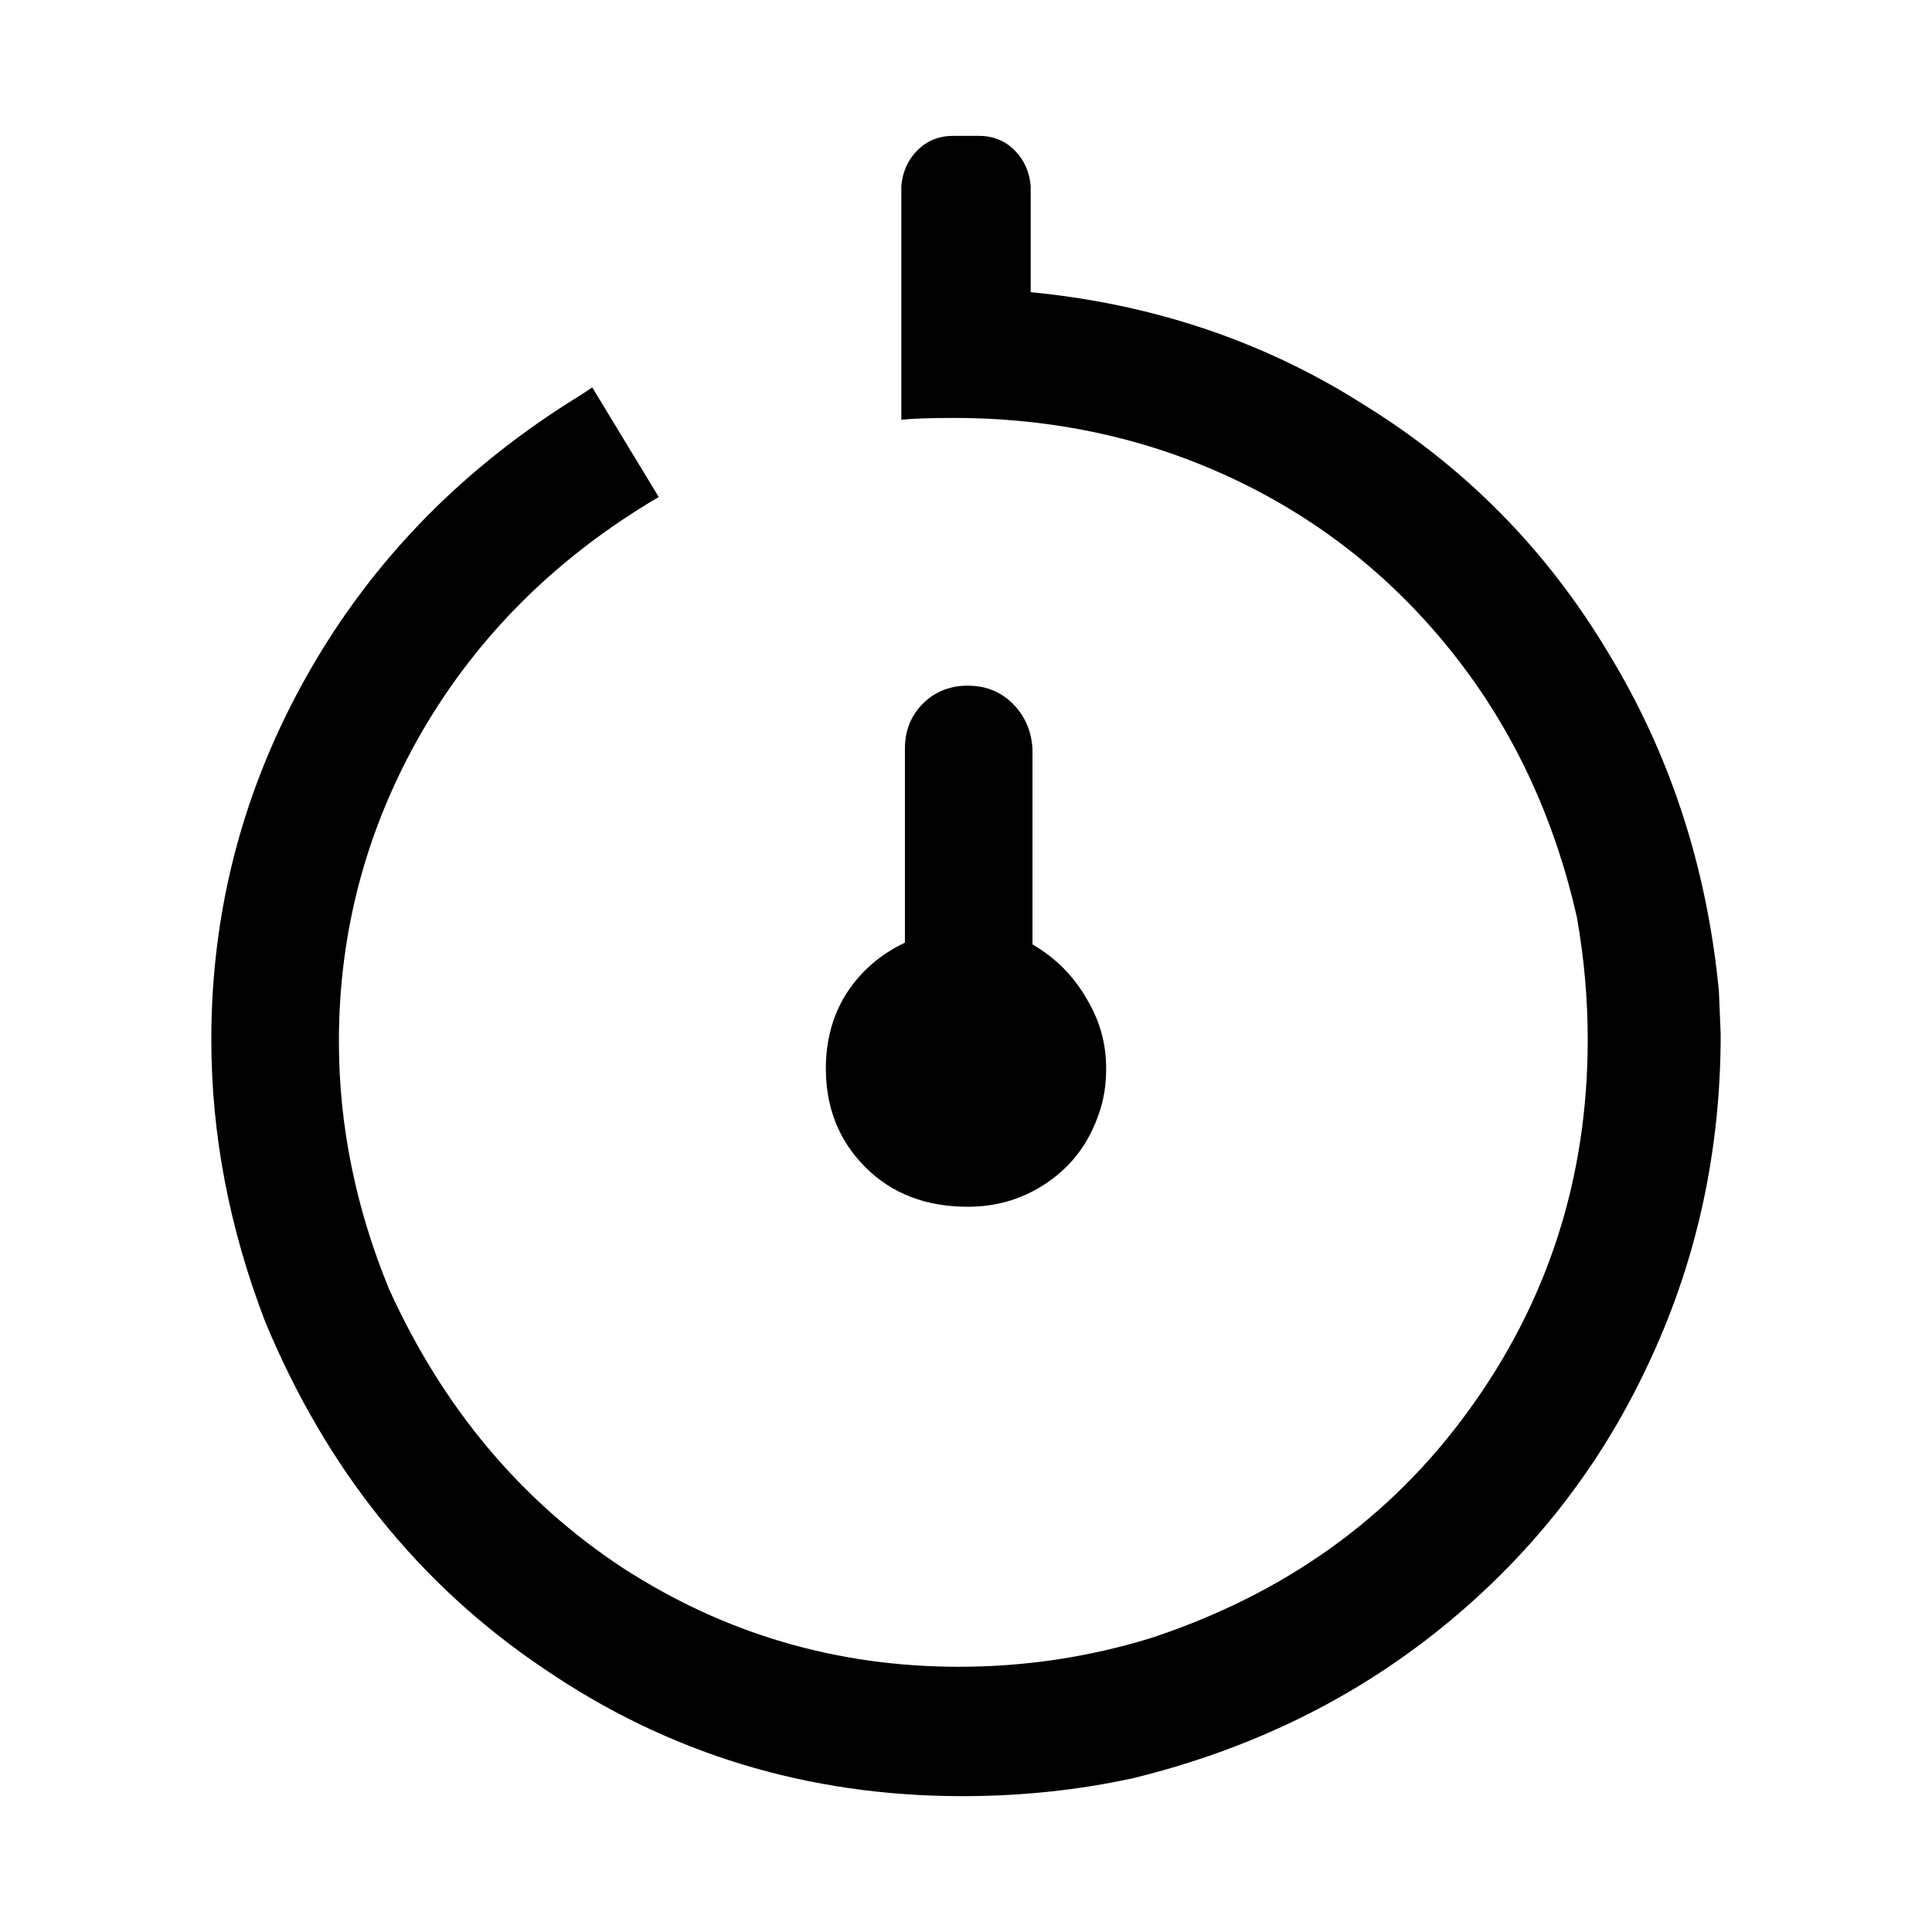 <svg xmlns="http://www.w3.org/2000/svg" width="512" height="512"><path d="M218.858 283.143q0-10.953 5.239-19.525 5.714-9.045 15.715-13.807v-51.429q0-7.143 4.762-11.905 4.763-4.763 11.906-4.763 7.143 0 11.906 4.763 4.762 4.762 5.234 11.905v51.901q9.049 5.235 14.287 14.287 5.239 8.568 5.239 18.57 0 6.666-1.905 11.905-3.81 11.426-13.335 18.093-9.524 6.667-21.43 6.667-16.668 0-27.14-10.477-10.478-10.473-10.478-26.193zm54.286-233.808q-.476-5.715-4.286-9.525-3.81-3.81-9.524-3.81h-6.664q-5.715 0-9.524 3.81-3.81 3.81-4.286 9.525v61.898q4.762-.476 13.81-.476 40 0 74.284 16.191 34.284 16.192 58.092 46.19 23.811 30.003 32.86 69.998 2.857 16.192 2.857 32.384 0 54.762-31.427 98.095-30.955 42.86-84.285 60.473-24.763 7.623-50.952 7.623-48.575 0-89.047-26.192-40.48-26.665-61.91-73.808-13.33-32.383-13.33-65.715 0-43.81 21.903-81.904 22.382-38.574 62.858-62.381l-17.62-29.046-2.854 1.904q-46.67 28.574-72.383 73.812Q56 223.622 56 275.523q0 37.619 14.287 74.76 24.287 58.572 73.811 91.908Q193.622 476 255.048 476q23.335 0 45.241-4.763 46.666-11.43 81.903-39.999 35.237-28.573 54.286-69.049Q456 321.237 456 274.095l-.476-11.43q-4.762-49.524-29.519-89.999-24.287-40.475-64.29-65.235-39.523-25.24-88.57-30.003z"/></svg>